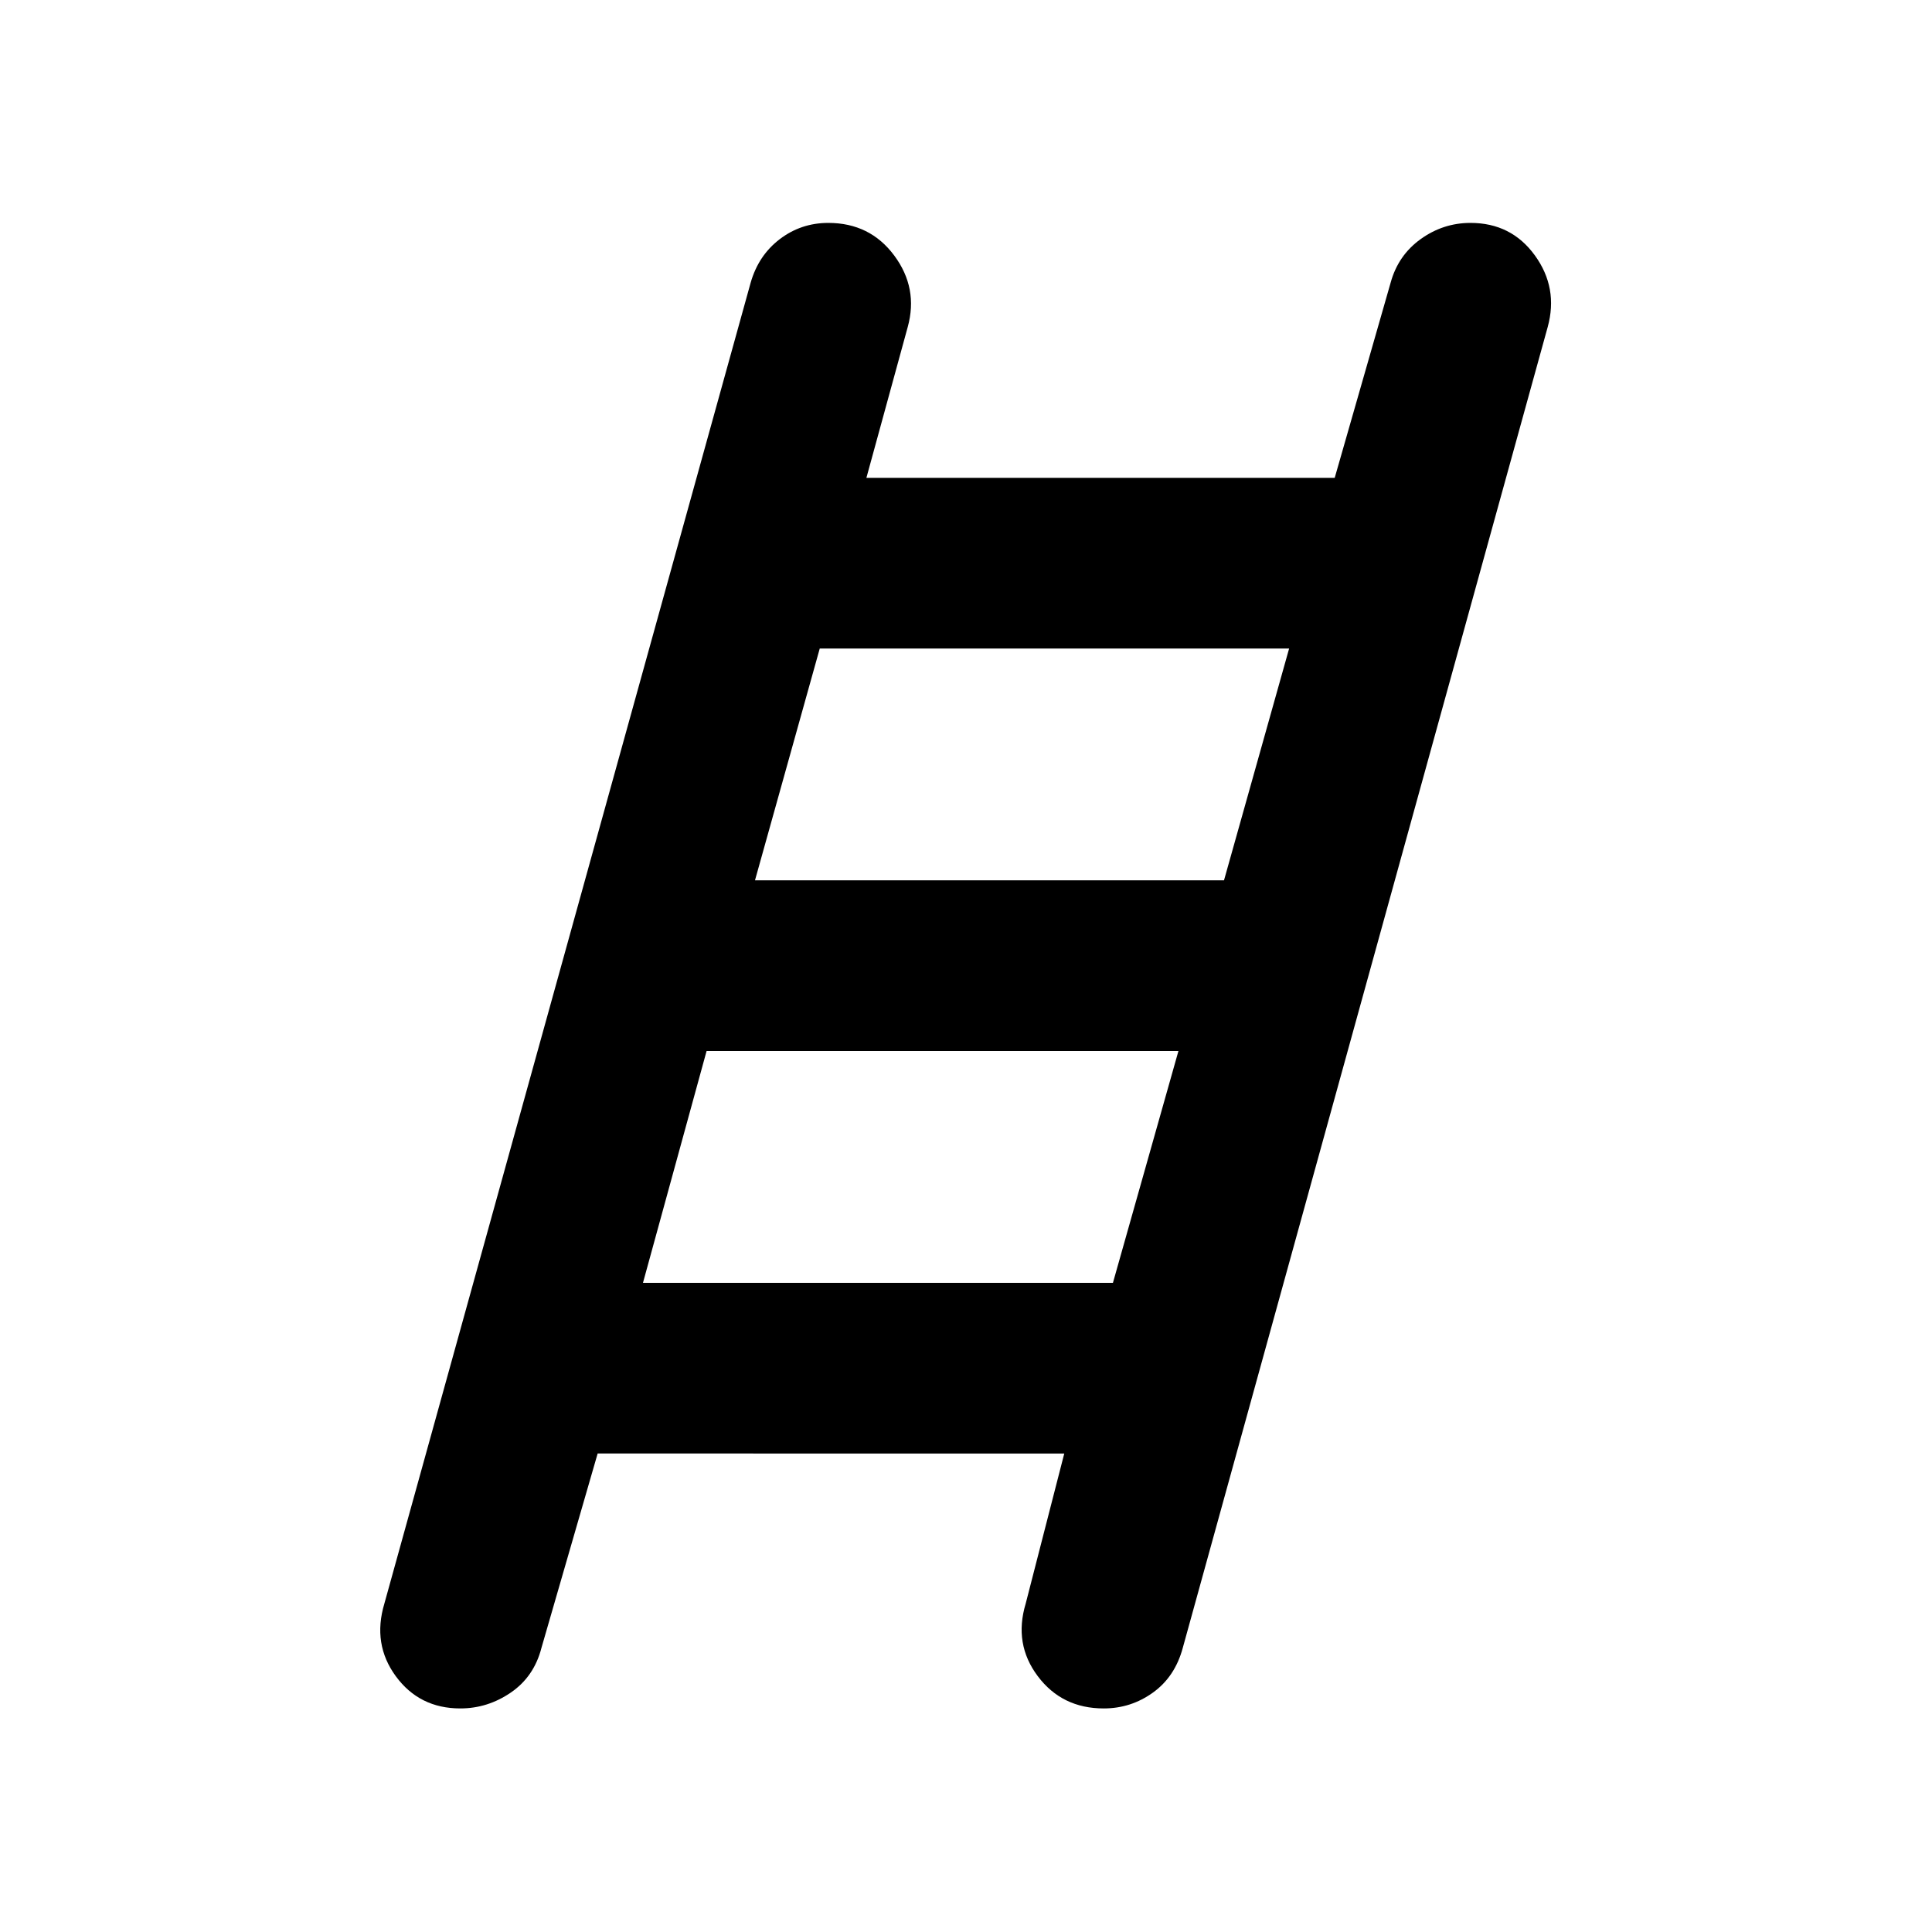 <svg xmlns="http://www.w3.org/2000/svg" height="40" viewBox="0 -960 960 960" width="40"><path d="M228.73-111.09q-20.31 0-32.04-15.98t-5.7-36.11l182-656.33q3.88-13.59 14.47-21.66t24.11-8.07q20.73 0 32.76 16.2 12.04 16.19 6.72 35.51l-20.54 74.96h232.7l27.78-96.94q3.71-13.59 14.9-21.66 11.2-8.07 24.78-8.07 20.3 0 32 16.15 11.7 16.14 6.38 35.56L587.72-141.2q-3.85 14.32-14.79 22.21-10.95 7.9-24.5 7.9-20.73 0-32.76-16.02-12.04-16.01-6.01-36.07l19.17-74.58H296.97l-27.92 96.56q-3.68 14.32-15.21 22.21-11.53 7.9-25.11 7.9Zm146.42-411.48H608.2l32.36-115.19H407.33l-32.18 115.19Zm-55.66 200h233.52l32.55-115.19H351.1l-31.61 115.19Z"/></svg>